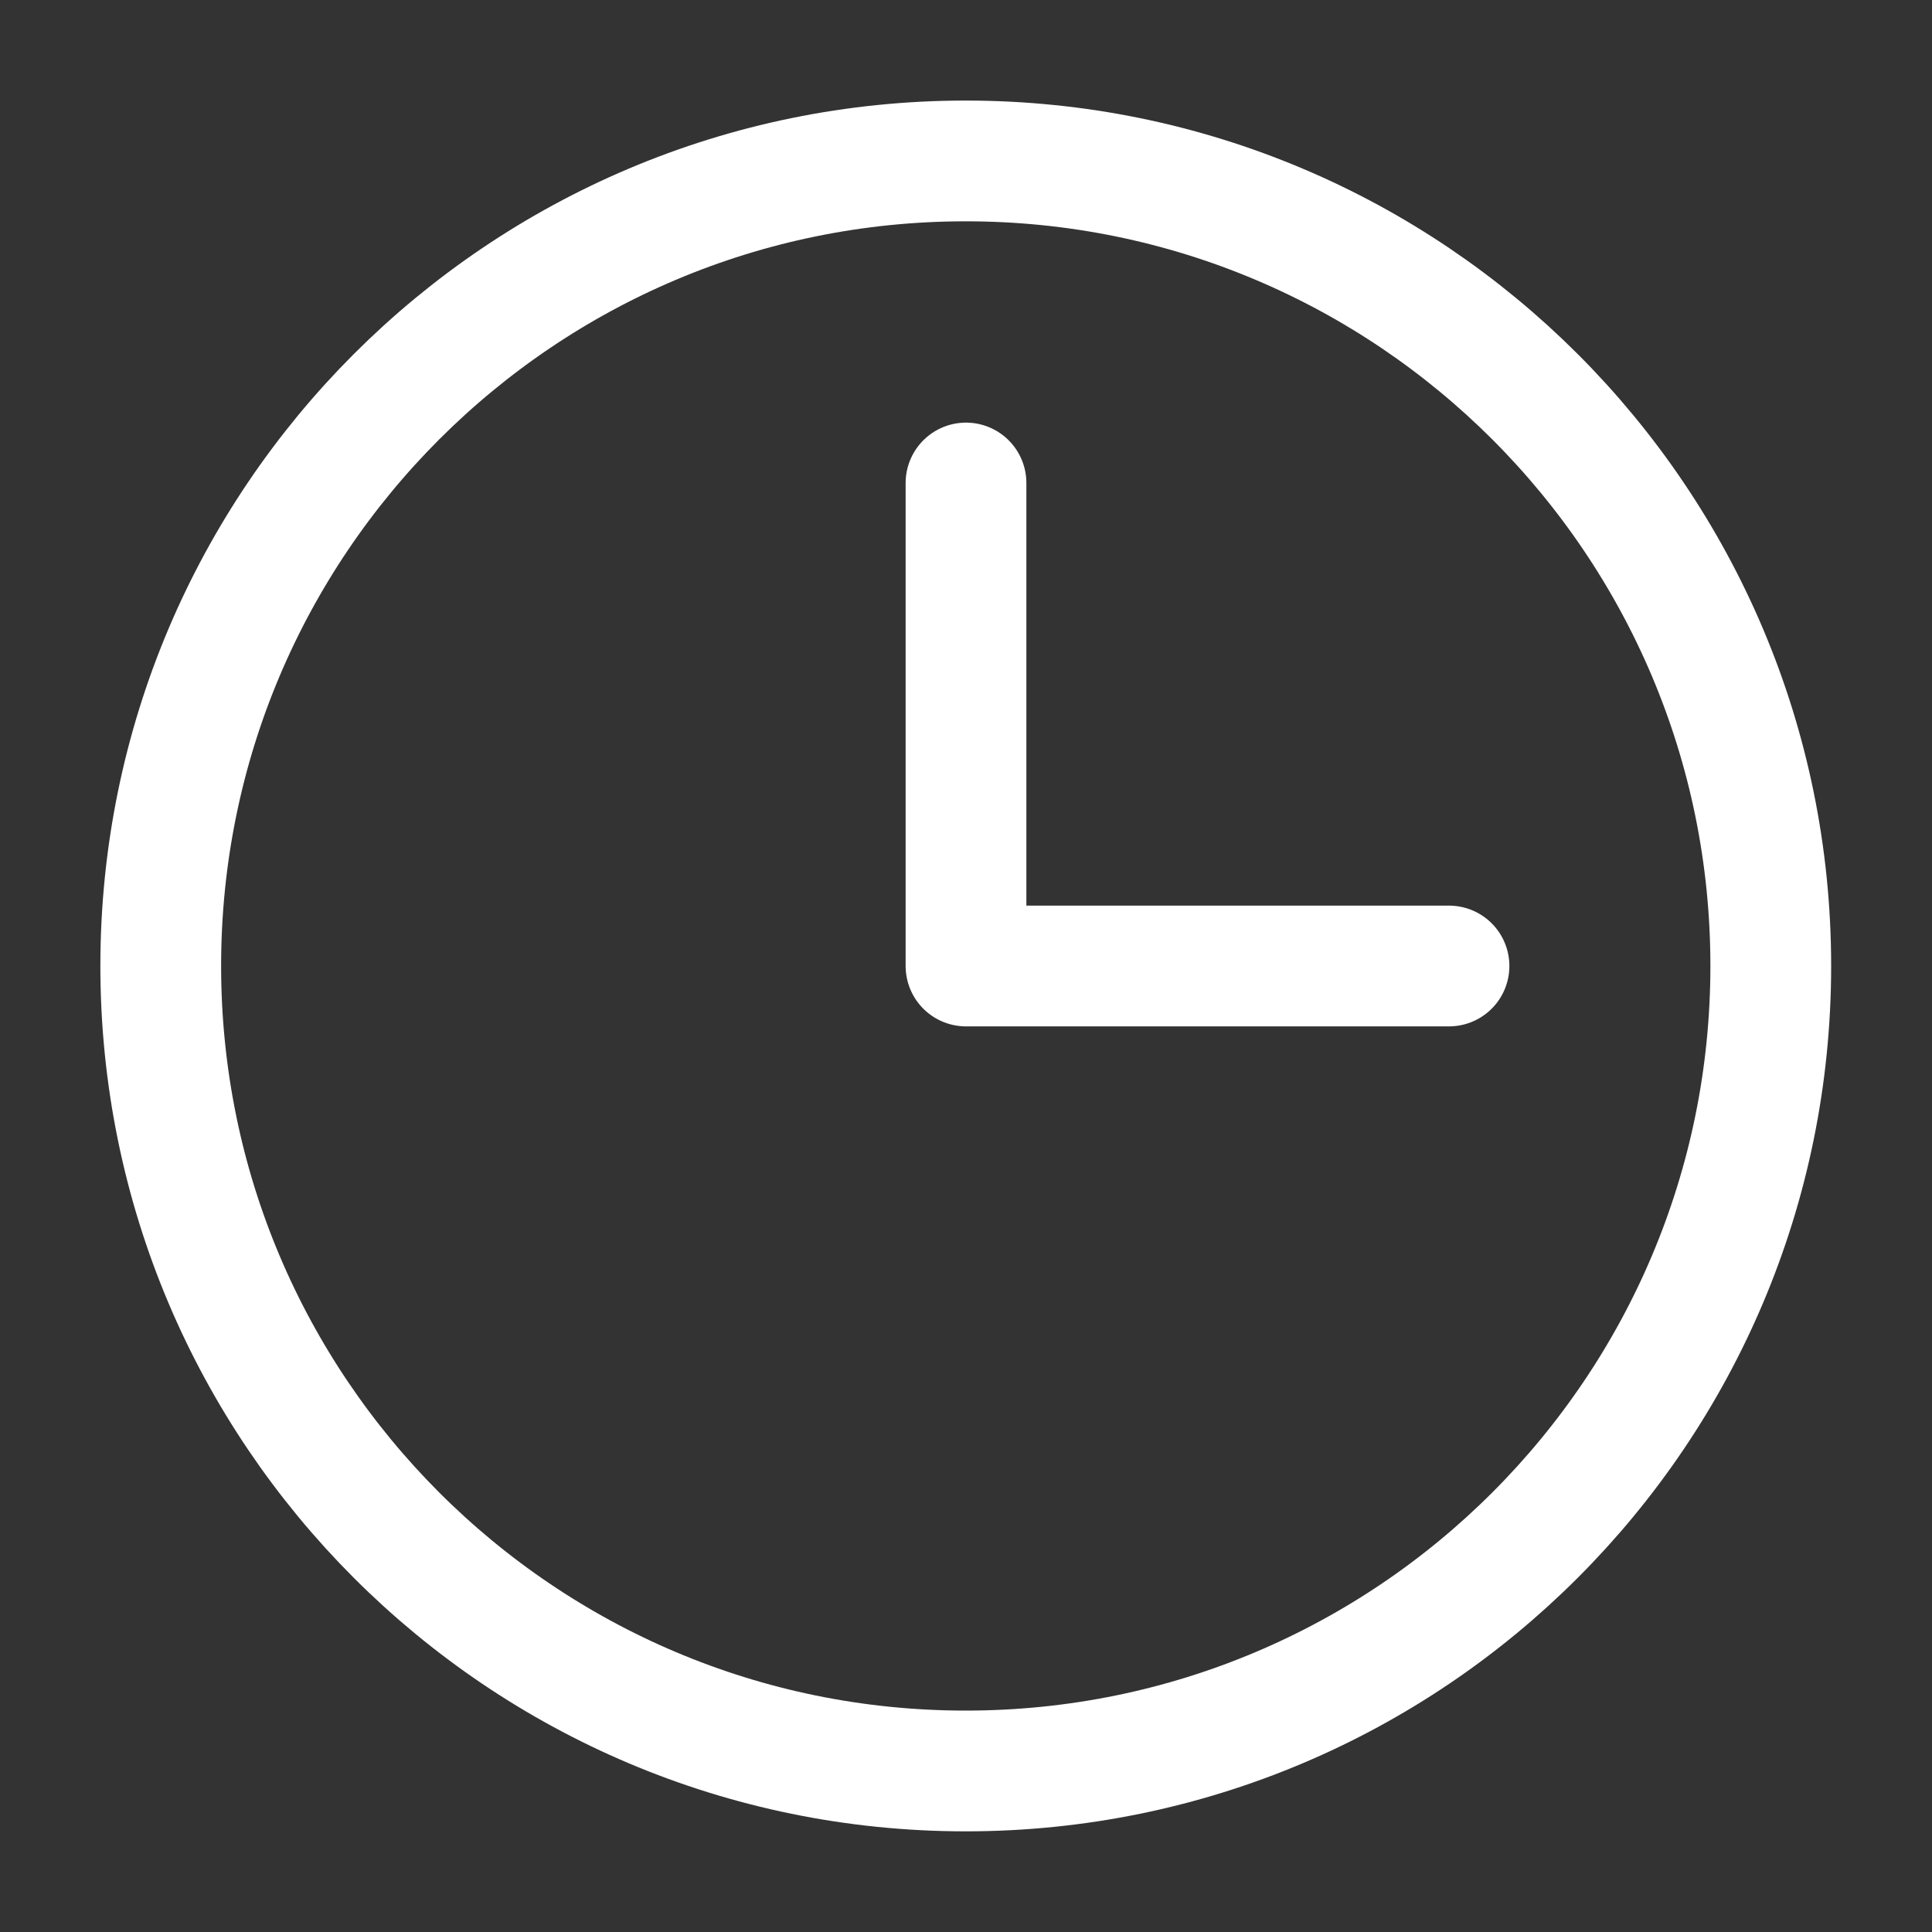<svg width="19" height="19" viewBox="0 0 20 20" fill="none" xmlns="http://www.w3.org/2000/svg">
<rect x="0" y="0" width="20" height="20" fill="#333333" stroke="none"/>
<g id="clock">
<path id="Vector" d="M10 5L10 10L15 10" stroke="white" stroke-width="1.25" stroke-linecap="round" stroke-linejoin="round"/>
<path id="Vector_2" d="M9.997 18.333C14.6 18.333 18.331 14.602 18.331 9.999C18.331 5.397 14.6 1.666 9.997 1.666C5.395 1.666 1.664 5.397 1.664 9.999C1.664 14.602 5.395 18.333 9.997 18.333Z" stroke="white" stroke-width="1.25" stroke-linecap="round" stroke-linejoin="round"/>
</g>
</svg>
